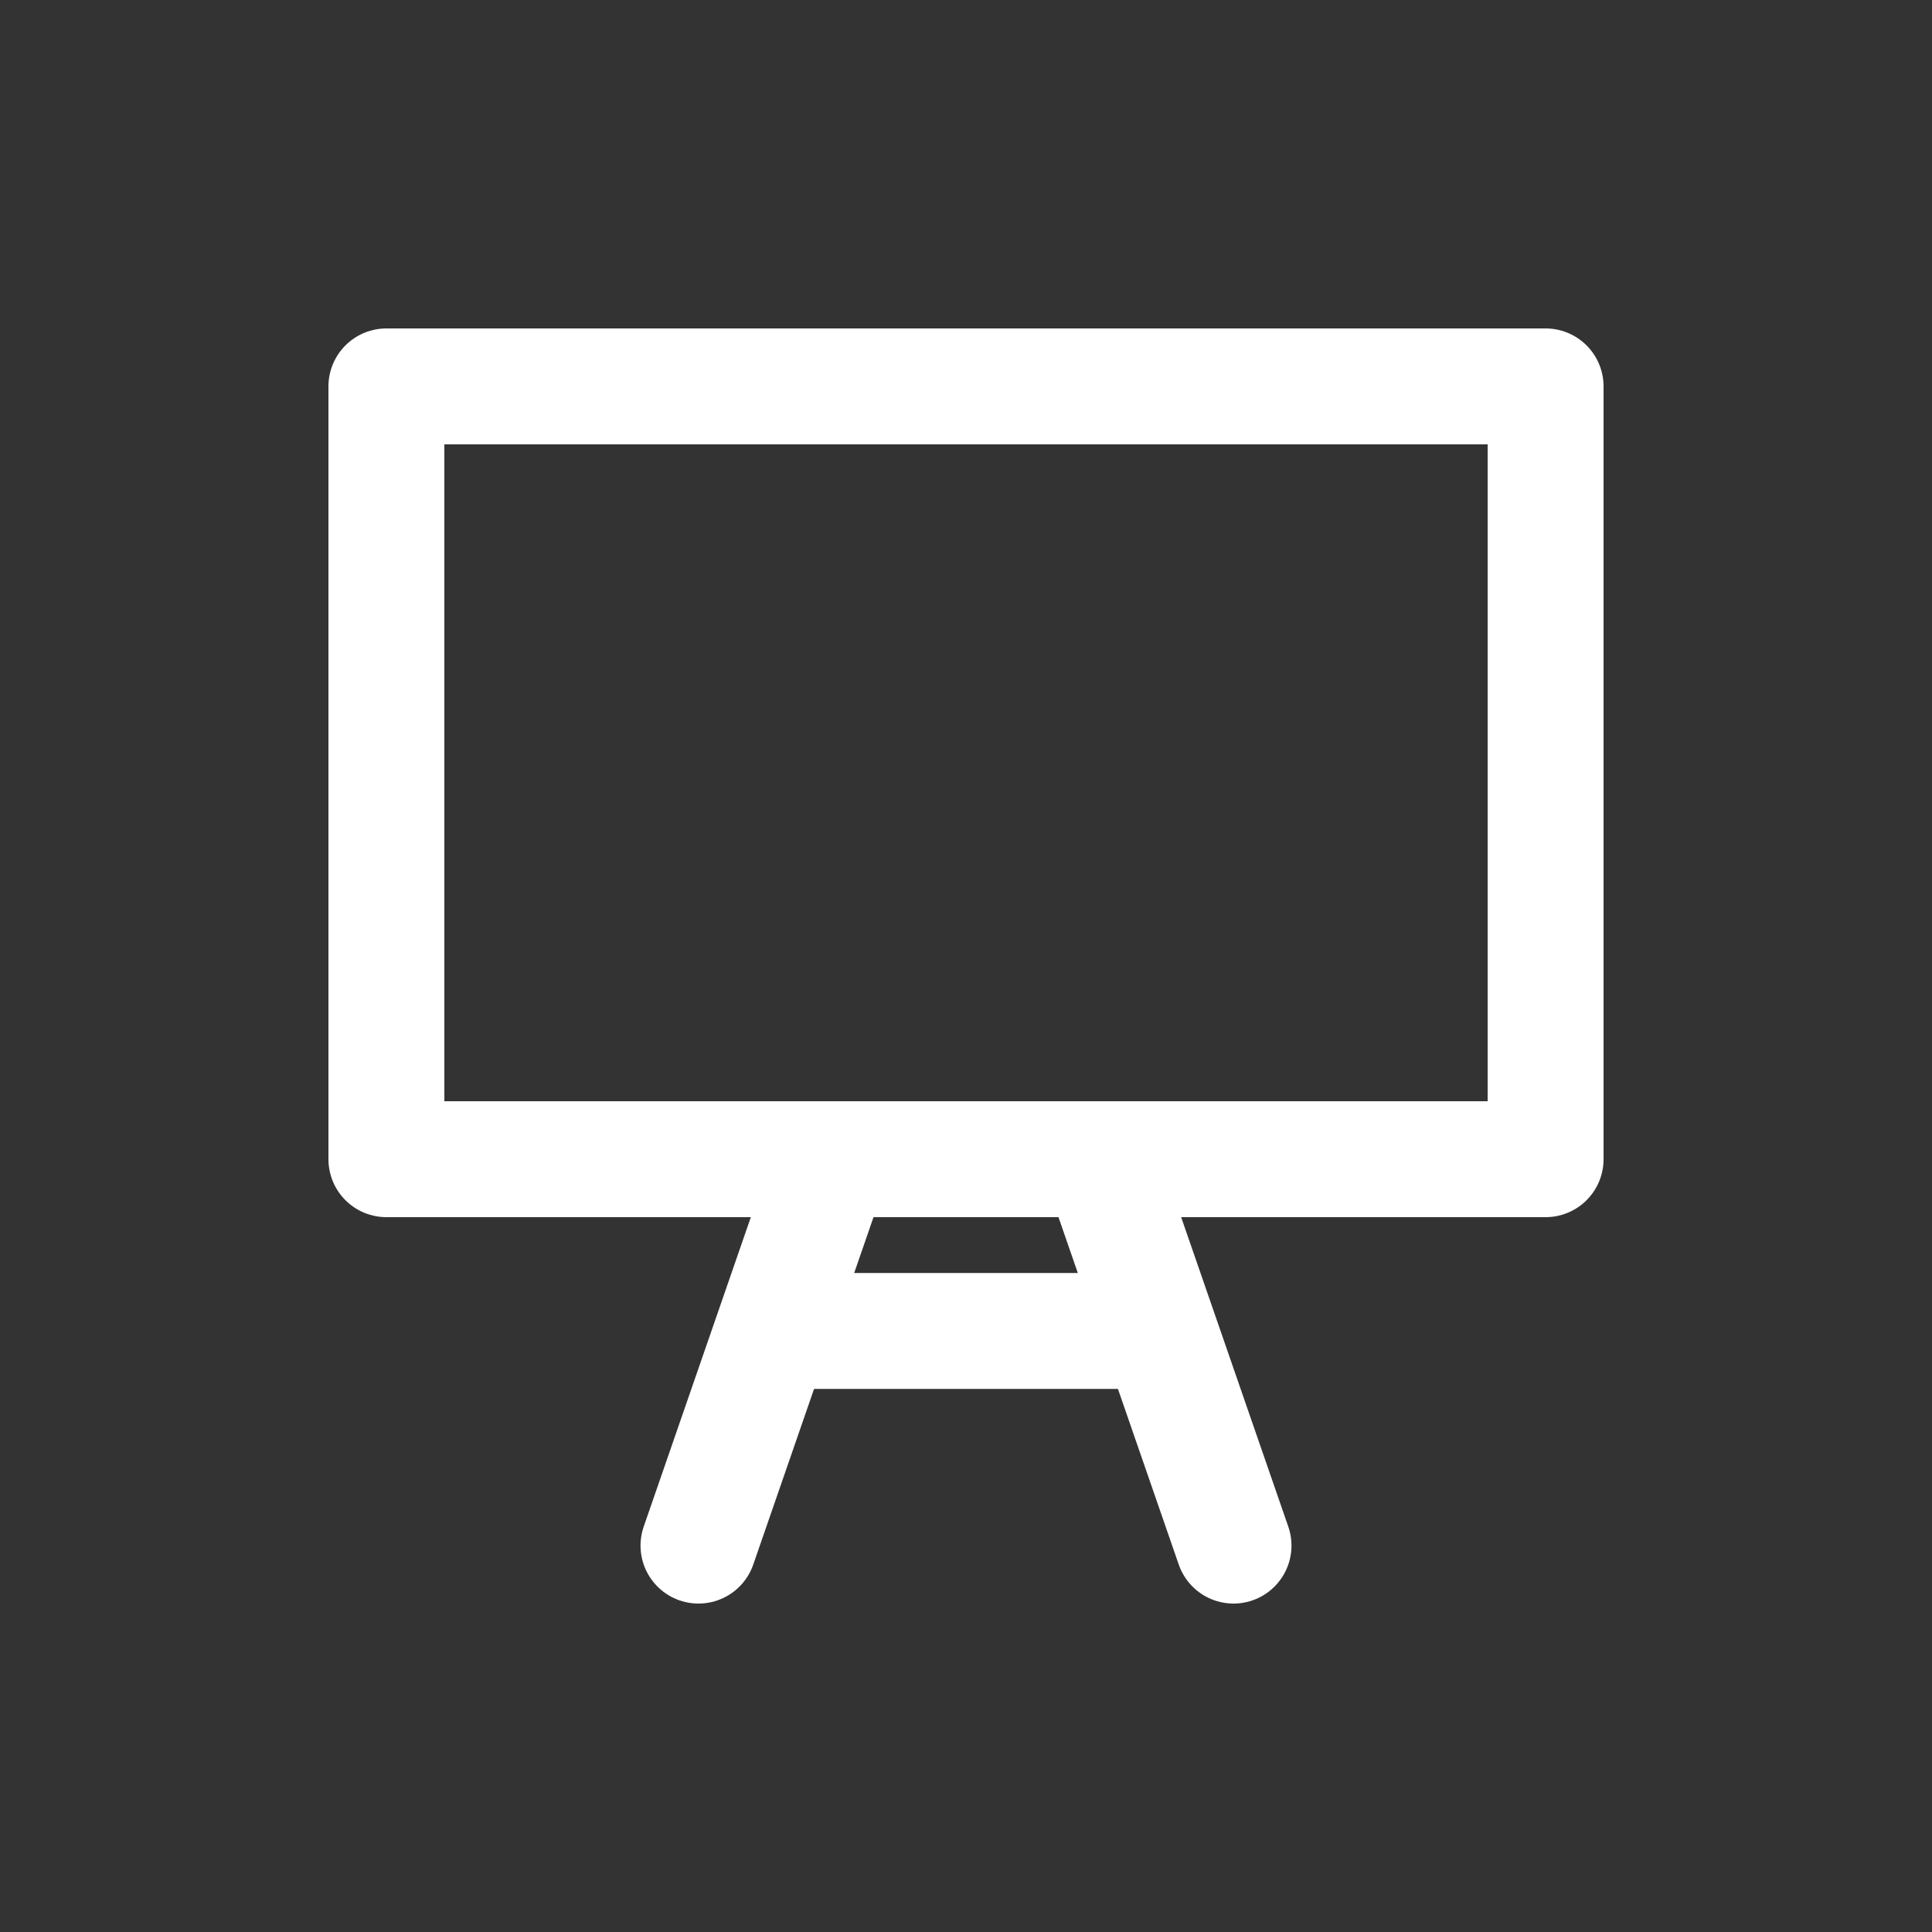 <?xml version="1.0" encoding="UTF-8"?>
<svg width="30px" height="30px" viewBox="0 0 30 30" version="1.1" xmlns="http://www.w3.org/2000/svg" xmlns:xlink="http://www.w3.org/1999/xlink">
    <rect x="0" y="0" width="30" height="30" fill="#333333" stroke="none"/>
    <title>class</title>
    <g id="class" stroke="none" stroke-width="1" fill="none" fill-rule="evenodd" stroke-linecap="round" stroke-linejoin="round">
        <g id="Class-Management_Disabled" transform="translate(6, 6)" stroke="#FFFFFF" stroke-width="1.8">
            <g id="6590499_and_blackboard_education_learning_presentation_icon">
                <rect id="Rectangle" x="0" y="0" width="18" height="12"></rect>
                <polyline id="Path" points="4.846 18 6.923 12 11.077 12 13.154 18"></polyline>
                <line x1="6.231" y1="14.667" x2="11.769" y2="14.667" id="Path"></line>
            </g>
        </g>
    </g>
</svg>